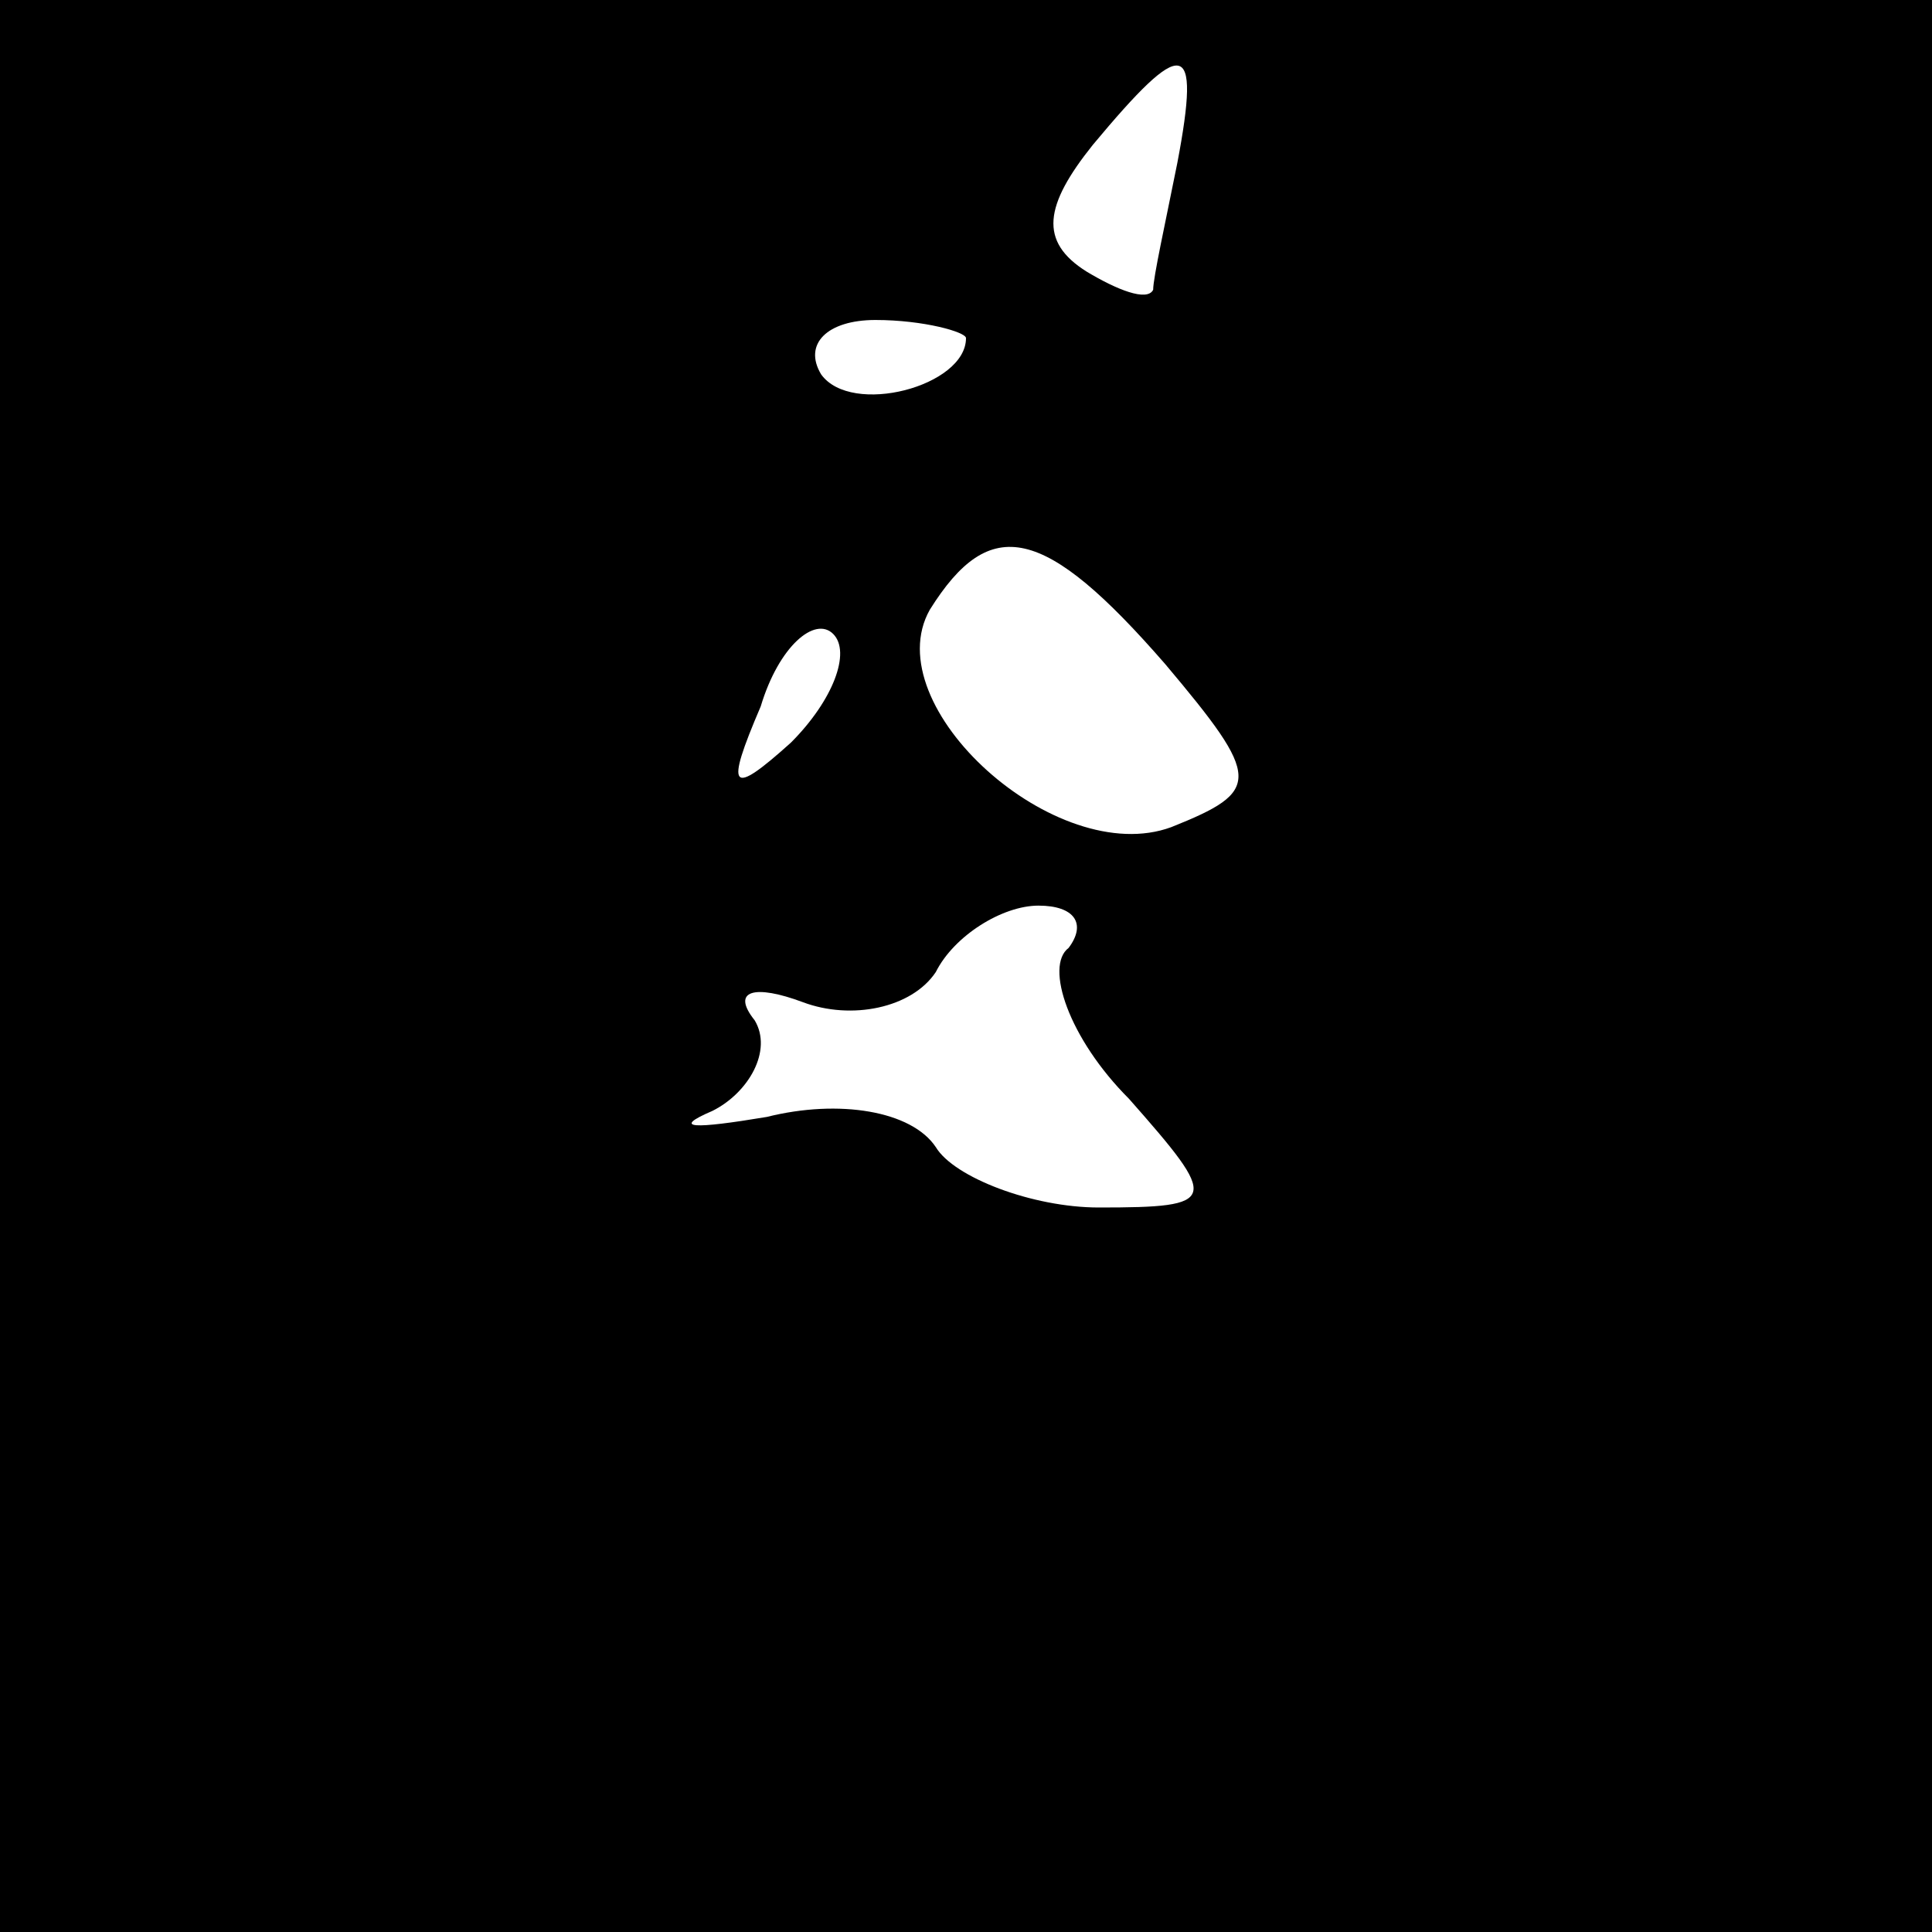 <?xml version="1.0" standalone="no"?>
<!DOCTYPE svg PUBLIC "-//W3C//DTD SVG 20010904//EN"
 "http://www.w3.org/TR/2001/REC-SVG-20010904/DTD/svg10.dtd">
<svg version="1.0" xmlns="http://www.w3.org/2000/svg"
 width="32pt" height="32pt" viewBox="0 0 32 32"
 preserveAspectRatio="xMidYMid meet">
<rect x="0" y="0" width="32" height="32" fill="#808080" stroke="none"/>
<g transform="translate(0,32) scale(0.1,-0.1)"
fill="#000000" stroke="none">
<path fill="#000000" stroke="none" d="M0 160 l0 -160 160 0 160 0 0 160 0
160 -160 0 -160 0 0 -160z"/>
<path fill="#ffffff" stroke="none" d="M195 293 c-2 -10 -4 -19 -4 -21 -1 -2
-6 0 -11 3 -8 5 -7 11 1 21 15 18 18 18 14 -3z"/>
<path fill="#ffffff" stroke="none" d="M160 264 c0 -8 -19 -13 -24 -6 -3 5 1
9 9 9 8 0 15 -2 15 -3z"/>
<path fill="#ffffff" stroke="none" d="M193 210 c16 -19 16 -21 1 -27 -19 -7
-49 20 -40 36 10 16 19 14 39 -9z"/>
<path fill="#ffffff" stroke="none" d="M131 197 c-10 -9 -11 -8 -5 6 3 10 9
15 12 12 3 -3 0 -11 -7 -18z"/>
<path fill="#ffffff" stroke="none" d="M177 163 c-4 -3 0 -15 10 -25 15 -17
15 -18 -5 -18 -11 0 -24 5 -27 10 -4 6 -16 8 -28 5 -12 -2 -16 -2 -9 1 6 3 10
10 7 15 -4 5 0 6 8 3 8 -3 18 -1 22 5 3 6 11 11 17 11 6 0 8 -3 5 -7z"/>
</g>
</svg>
